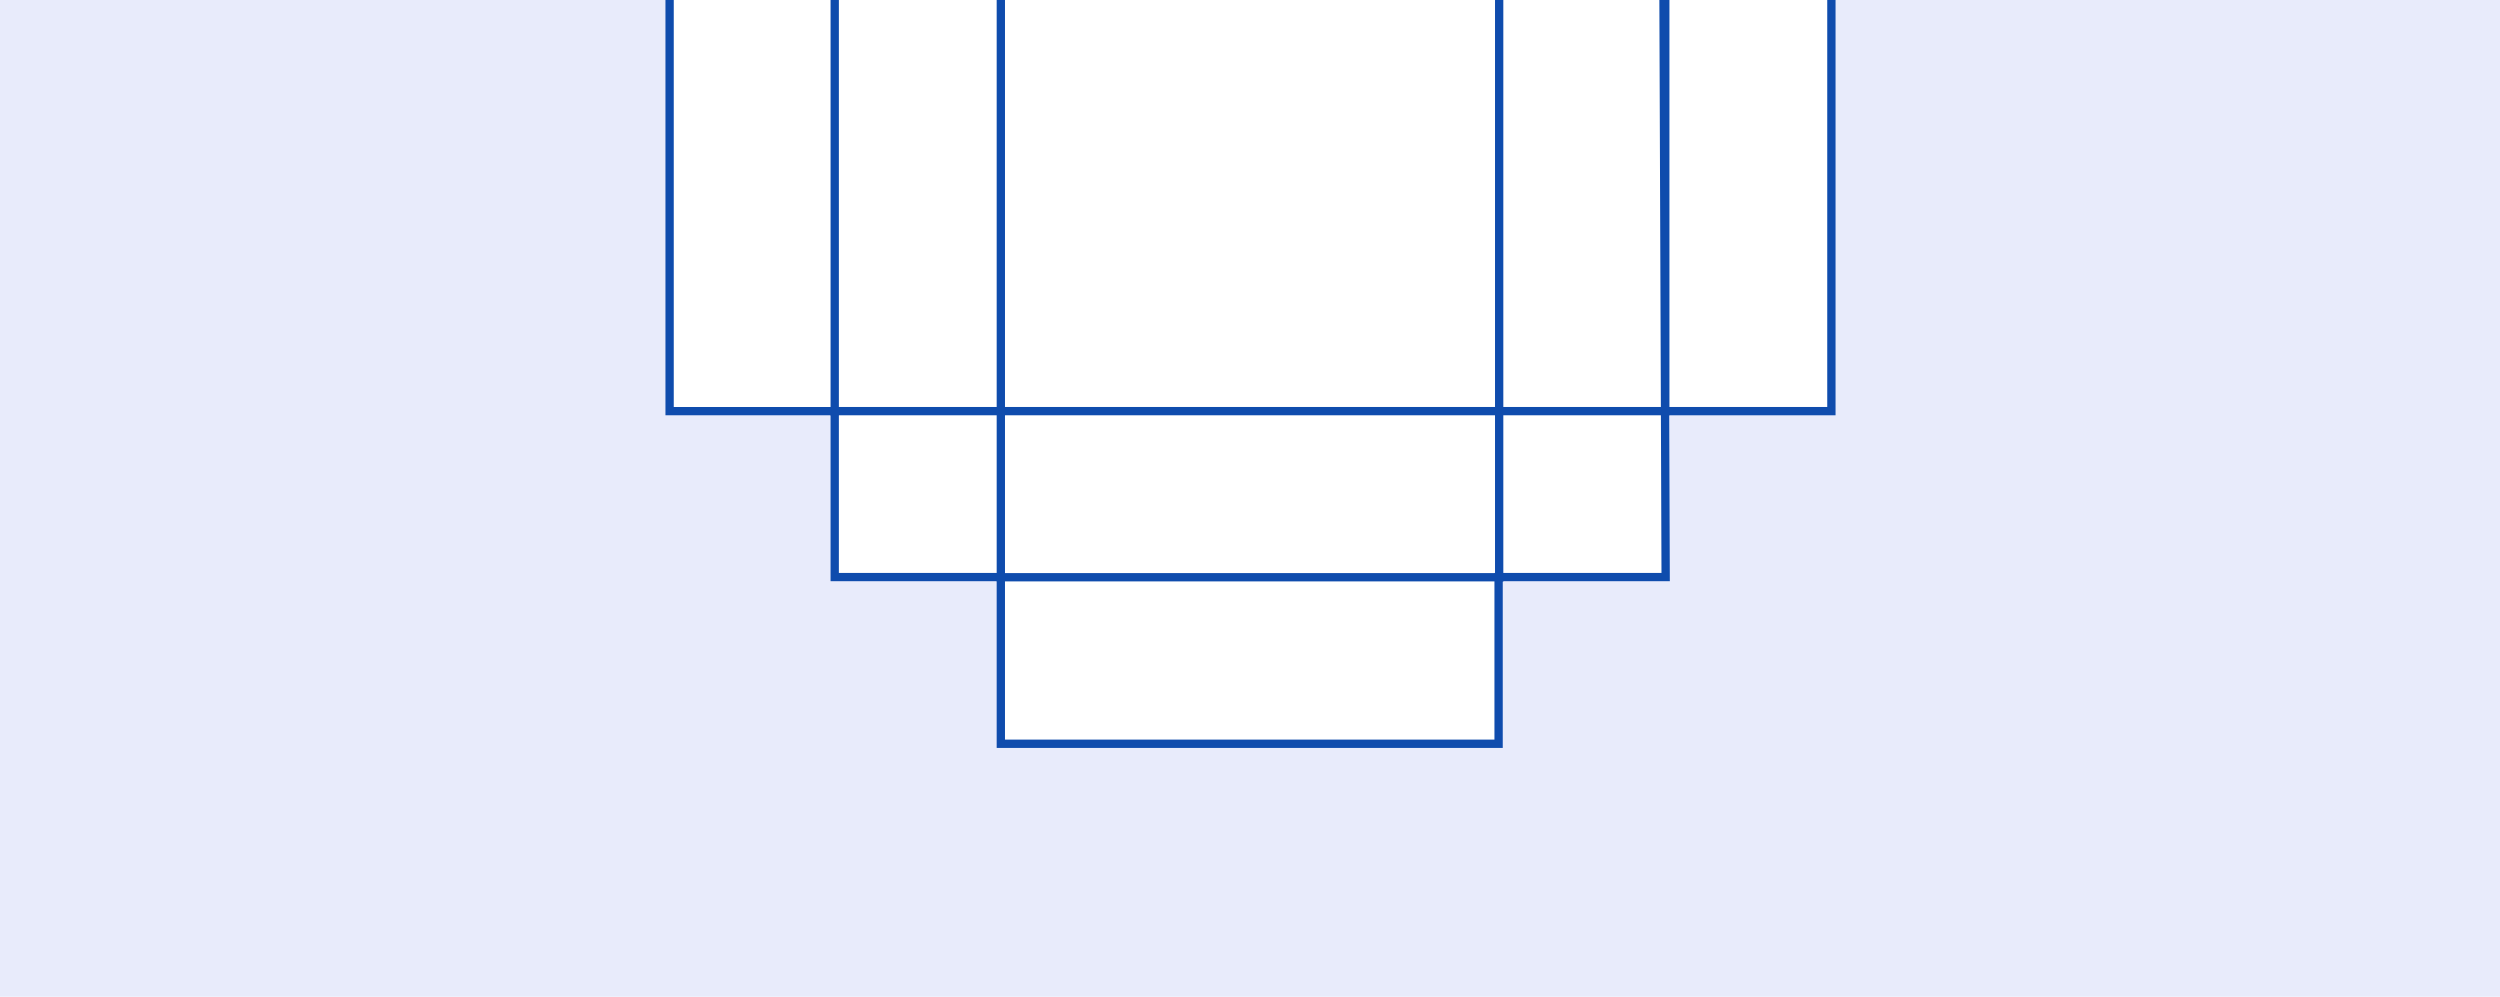 <?xml version="1.0" encoding="UTF-8"?>
<svg width="301px" height="120px" viewBox="0 0 301 120" version="1.1" xmlns="http://www.w3.org/2000/svg" xmlns:xlink="http://www.w3.org/1999/xlink">
    <title>b4810bot@2x</title>
    <g id="b4810bot" stroke="none" stroke-width="1" fill="none" fill-rule="evenodd">
        <rect fill="#FFFFFF" x="0" y="0" width="301" height="120"></rect>
        <rect id="Rectangle" fill="#E8EBFB" x="0" y="0" width="301" height="199"></rect>
        <g id="Group-24" transform="translate(80.621, -2)" stroke="#0F4CAD">
            <polygon id="Path-17" fill="#FFFFFF" points="1.13458245e-13 51.5 1.72703577e-13 1 119.662 1 119.924 71.48 99.81 71.48 99.81 91.55 39.879 91.55 39.879 71.48 19.879 71.48 19.879 51.5"></polygon>
            <rect id="Rectangle" fill="#FFFFFF" x="119.879" y="0.5" width="20" height="51"></rect>
            <line x1="40.879" y1="71.5" x2="99.879" y2="71.5" id="Line-27" stroke-linecap="square"></line>
            <line x1="19.879" y1="1.5" x2="19.879" y2="51.5" id="Line-25" stroke-linecap="square"></line>
            <line x1="39.879" y1="1.5" x2="39.879" y2="71.5" id="Line-25-Copy" stroke-linecap="square"></line>
            <line x1="99.879" y1="1.5" x2="99.879" y2="71.5" id="Line-25-Copy-2" stroke-linecap="square"></line>
            <line x1="19.879" y1="51.5" x2="119.879" y2="51.5" id="Line-26" stroke-linecap="square"></line>
        </g>
    </g>
</svg>